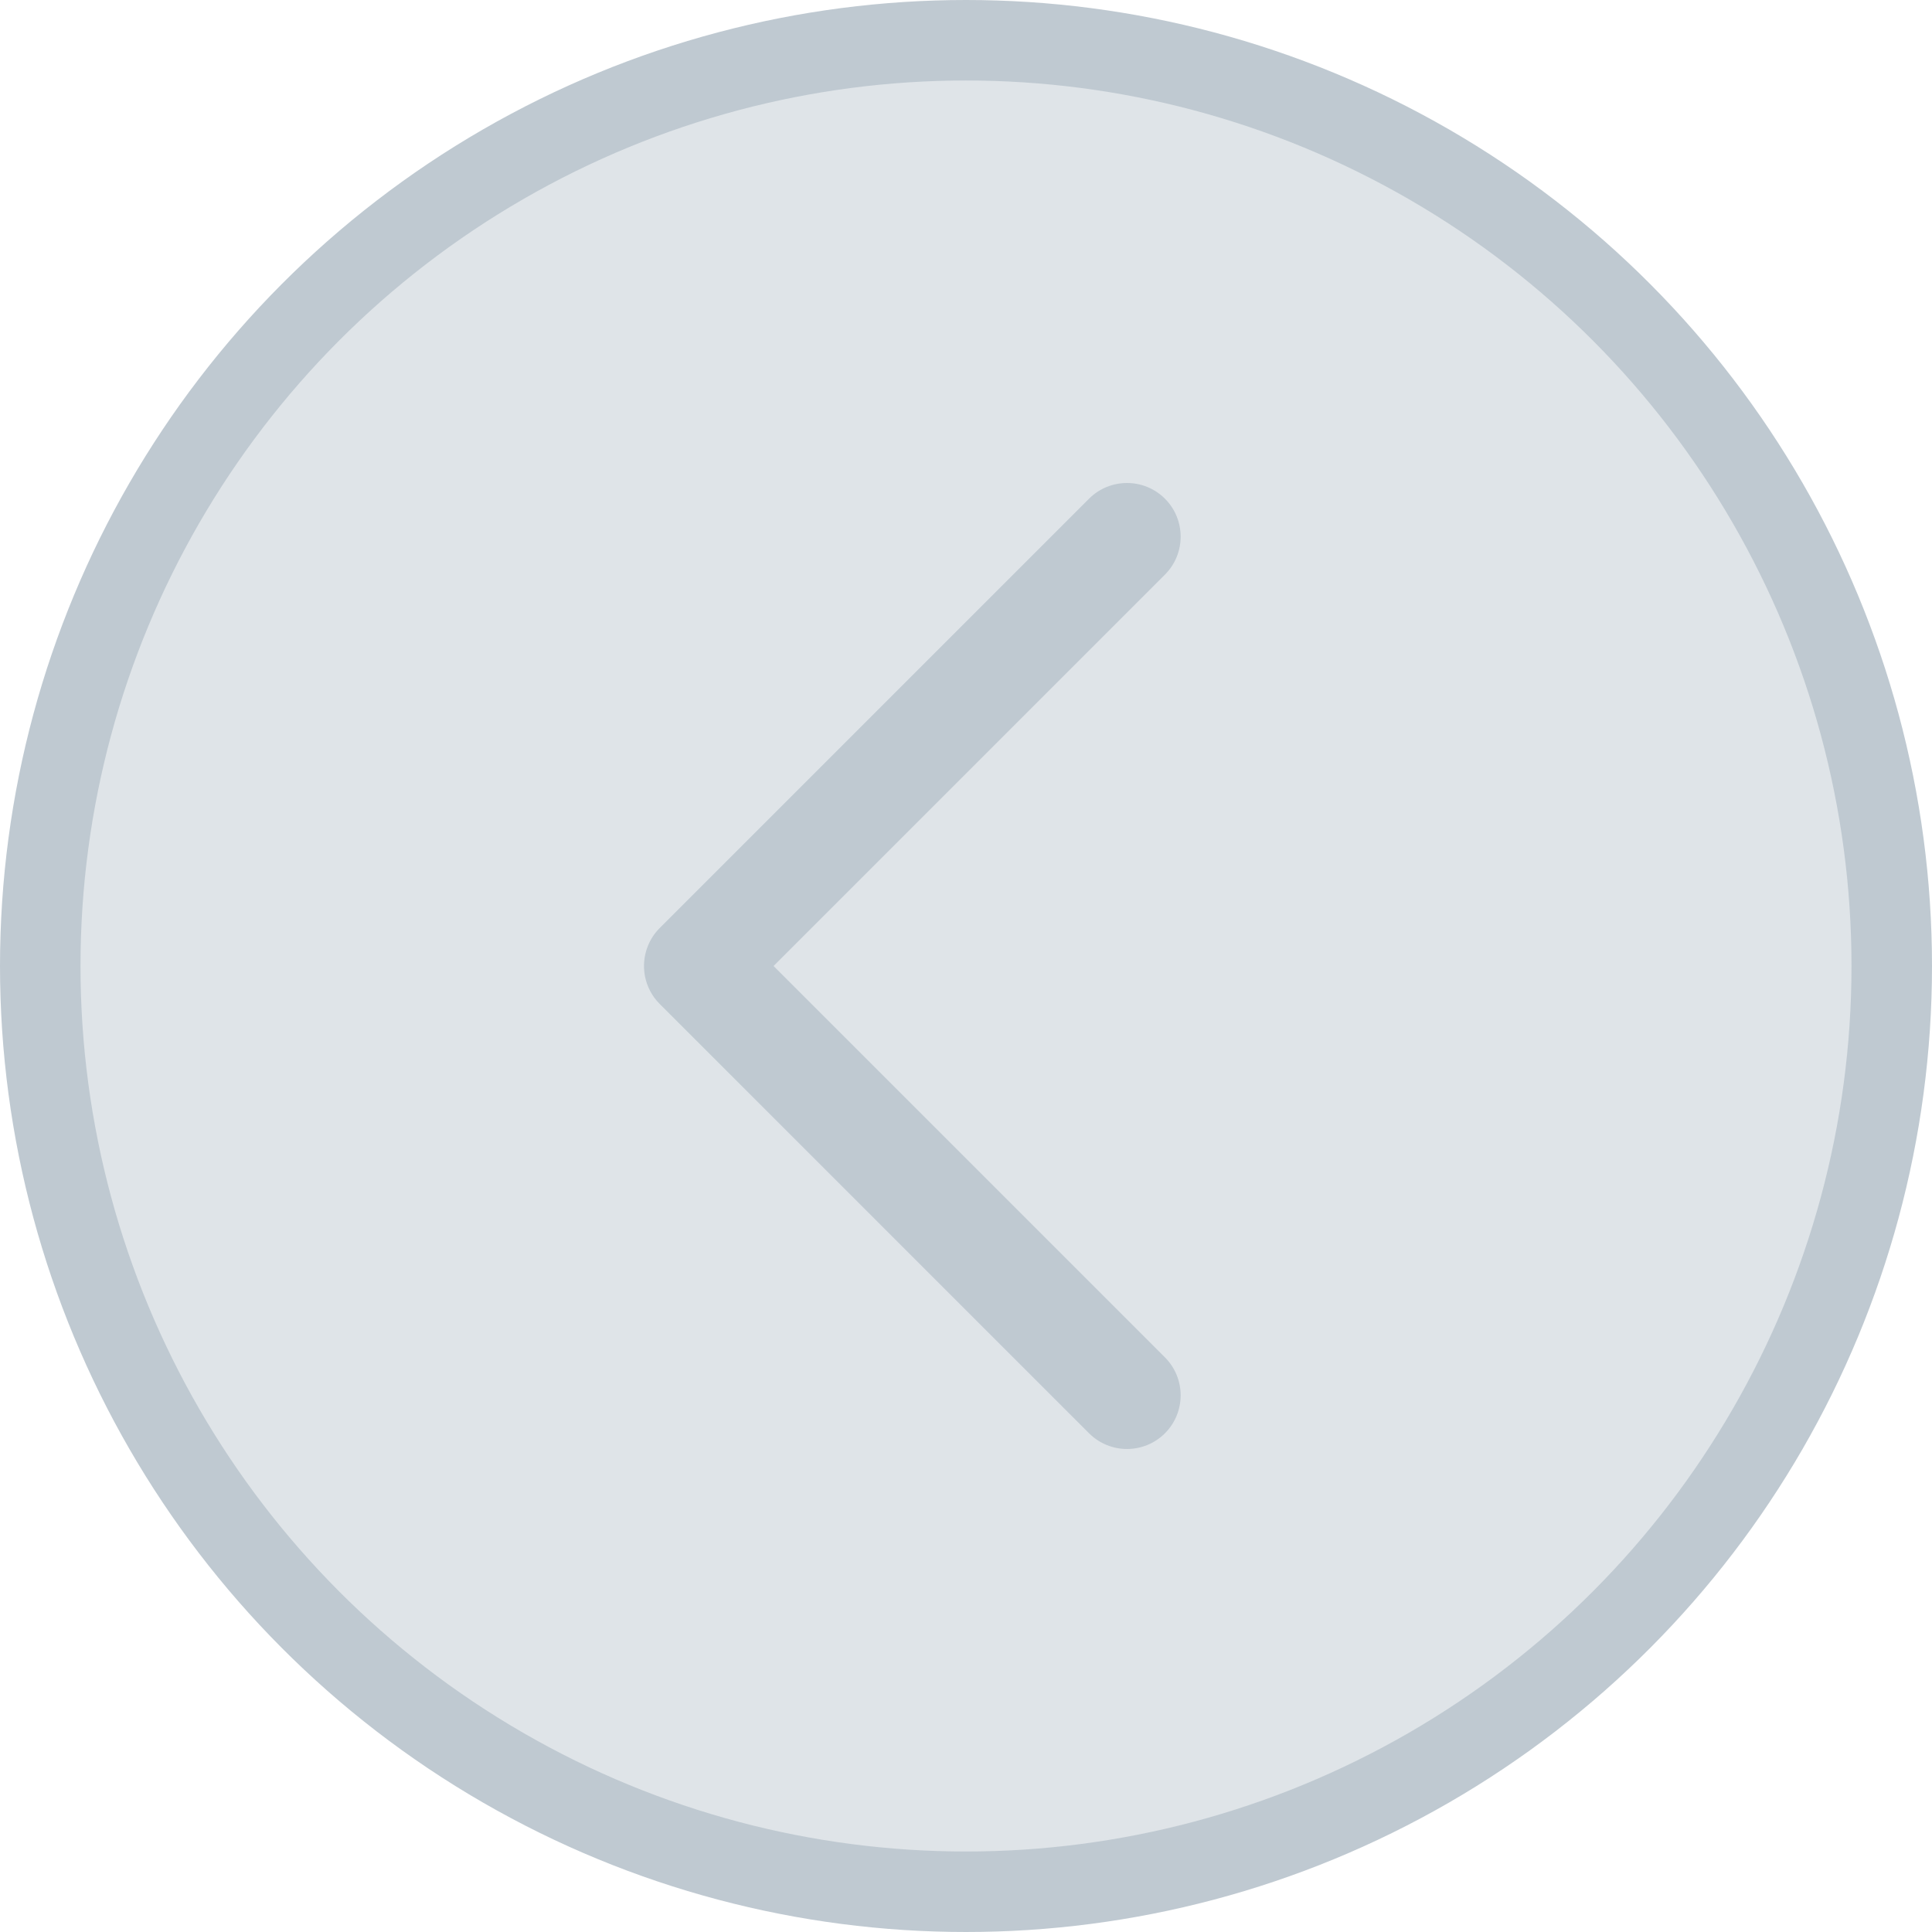 <svg width="48" height="48" viewBox="0 0 48 48" fill="none" xmlns="http://www.w3.org/2000/svg">
<circle cx="24" cy="24" r="23" fill="#DFE4E8" stroke="#BFC9D1" stroke-width="2"/>
<path fill-rule="evenodd" clip-rule="evenodd" d="M28.943 33.724C29.463 34.245 29.463 35.089 28.943 35.609C28.422 36.13 27.578 36.13 27.057 35.609L16.39 24.943C16 24.552 15.902 23.98 16.098 23.498C16.163 23.338 16.26 23.187 16.39 23.057C16.391 23.057 16.391 23.057 16.391 23.056L27.057 12.39C27.578 11.87 28.422 11.87 28.943 12.39C29.463 12.911 29.463 13.755 28.943 14.276L19.219 24L28.943 33.724Z" fill="#BFC9D1"/>
</svg>
